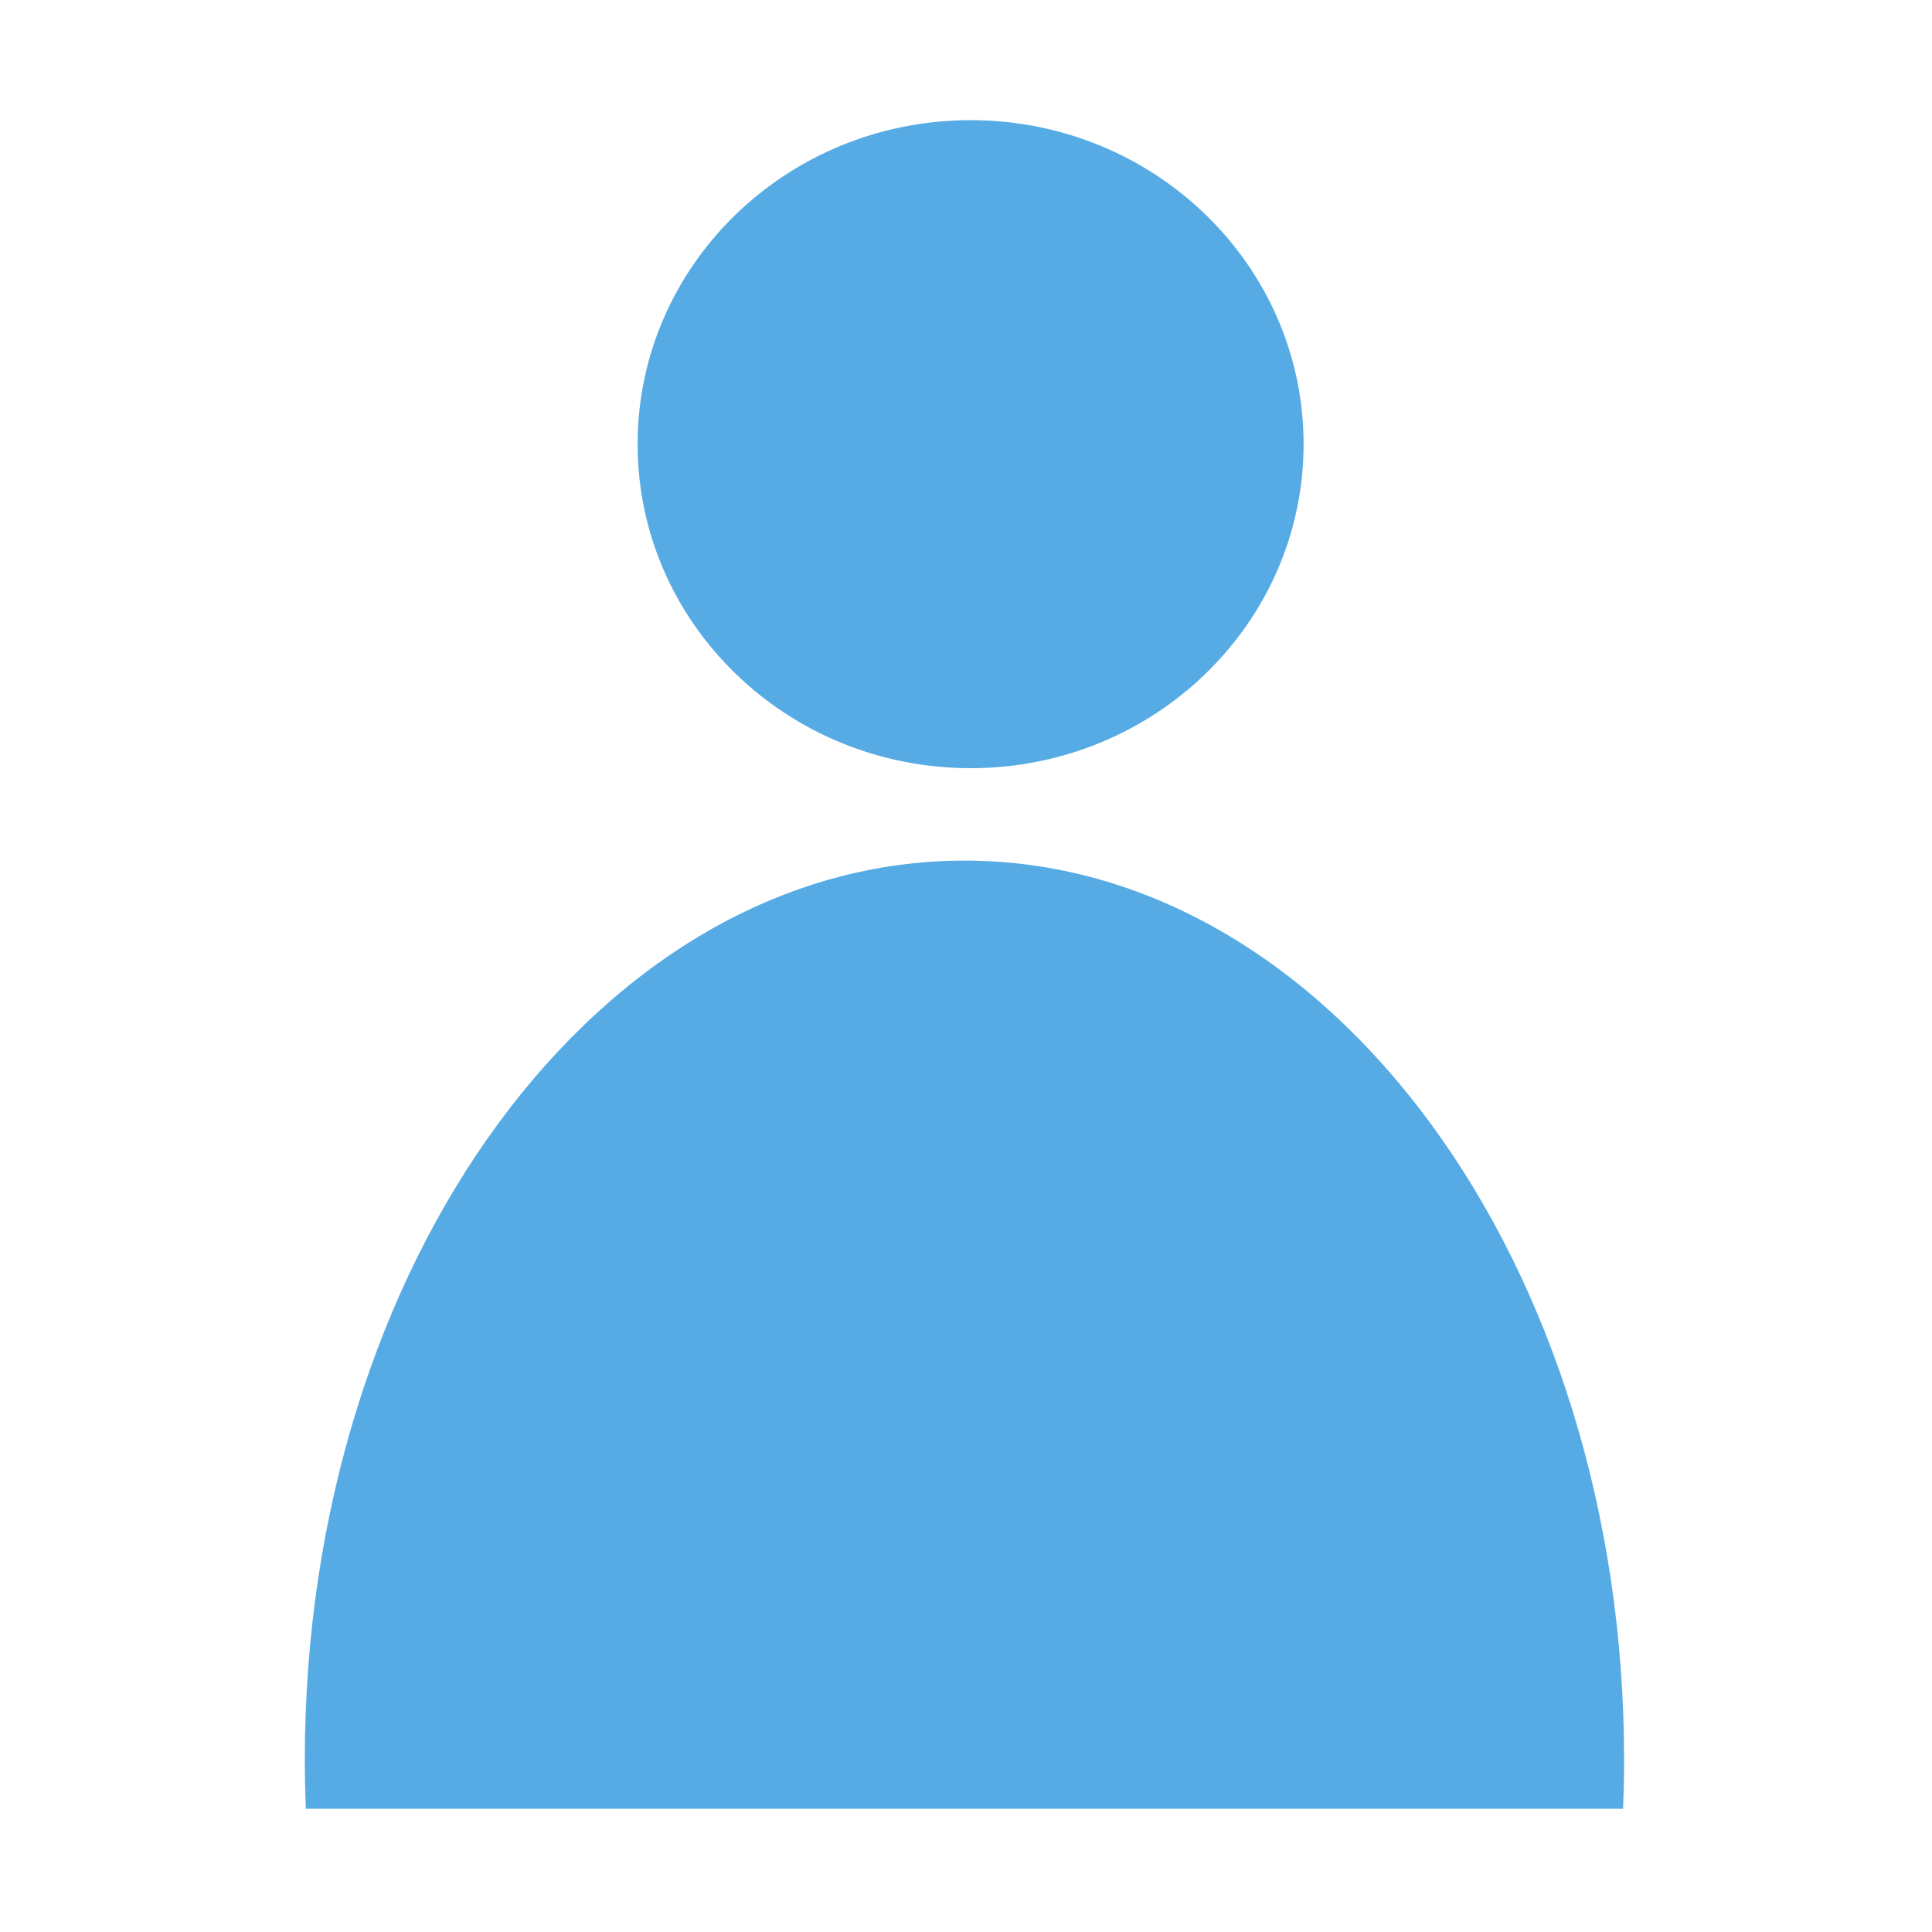 <?xml version="1.0" standalone="no"?><!DOCTYPE svg PUBLIC "-//W3C//DTD SVG 1.1//EN" "http://www.w3.org/Graphics/SVG/1.1/DTD/svg11.dtd"><svg width="200" height="200" viewBox="0 0 200 200" version="1.1" xmlns="http://www.w3.org/2000/svg" xmlns:xlink="http://www.w3.org/1999/xlink"><defs><style type="text/css"><![CDATA[
@font-face { font-family: ifont; src: url("http://at.alicdn.com/t/font_1442373896_4754455.eot?#iefix") format("embedded-opentype"), url("http://at.alicdn.com/t/font_1442373896_4754455.woff") format("woff"), url("http://at.alicdn.com/t/font_1442373896_4754455.ttf") format("truetype"), url("http://at.alicdn.com/t/font_1442373896_4754455.svg#ifont") format("svg"); }

]]></style></defs><g class="transform-group"><g transform="scale(0.195, 0.195)"><path d="M511.999 456.872c-193.407 0-350.177 213.62-350.177 477.14 0 8.732 0.198 17.508 0.547 26.198l699.26 0c0.371-8.689 0.546-17.465 0.546-26.198C862.176 670.493 705.407 456.872 511.999 456.872zM515.26 407.805c97.59 0 176.774-77.036 176.774-172.018S612.85 63.793 515.26 63.793c-97.634 0-176.773 77.014-176.773 171.995S417.627 407.805 515.26 407.805z" fill="#56abe4"></path></g></g></svg>